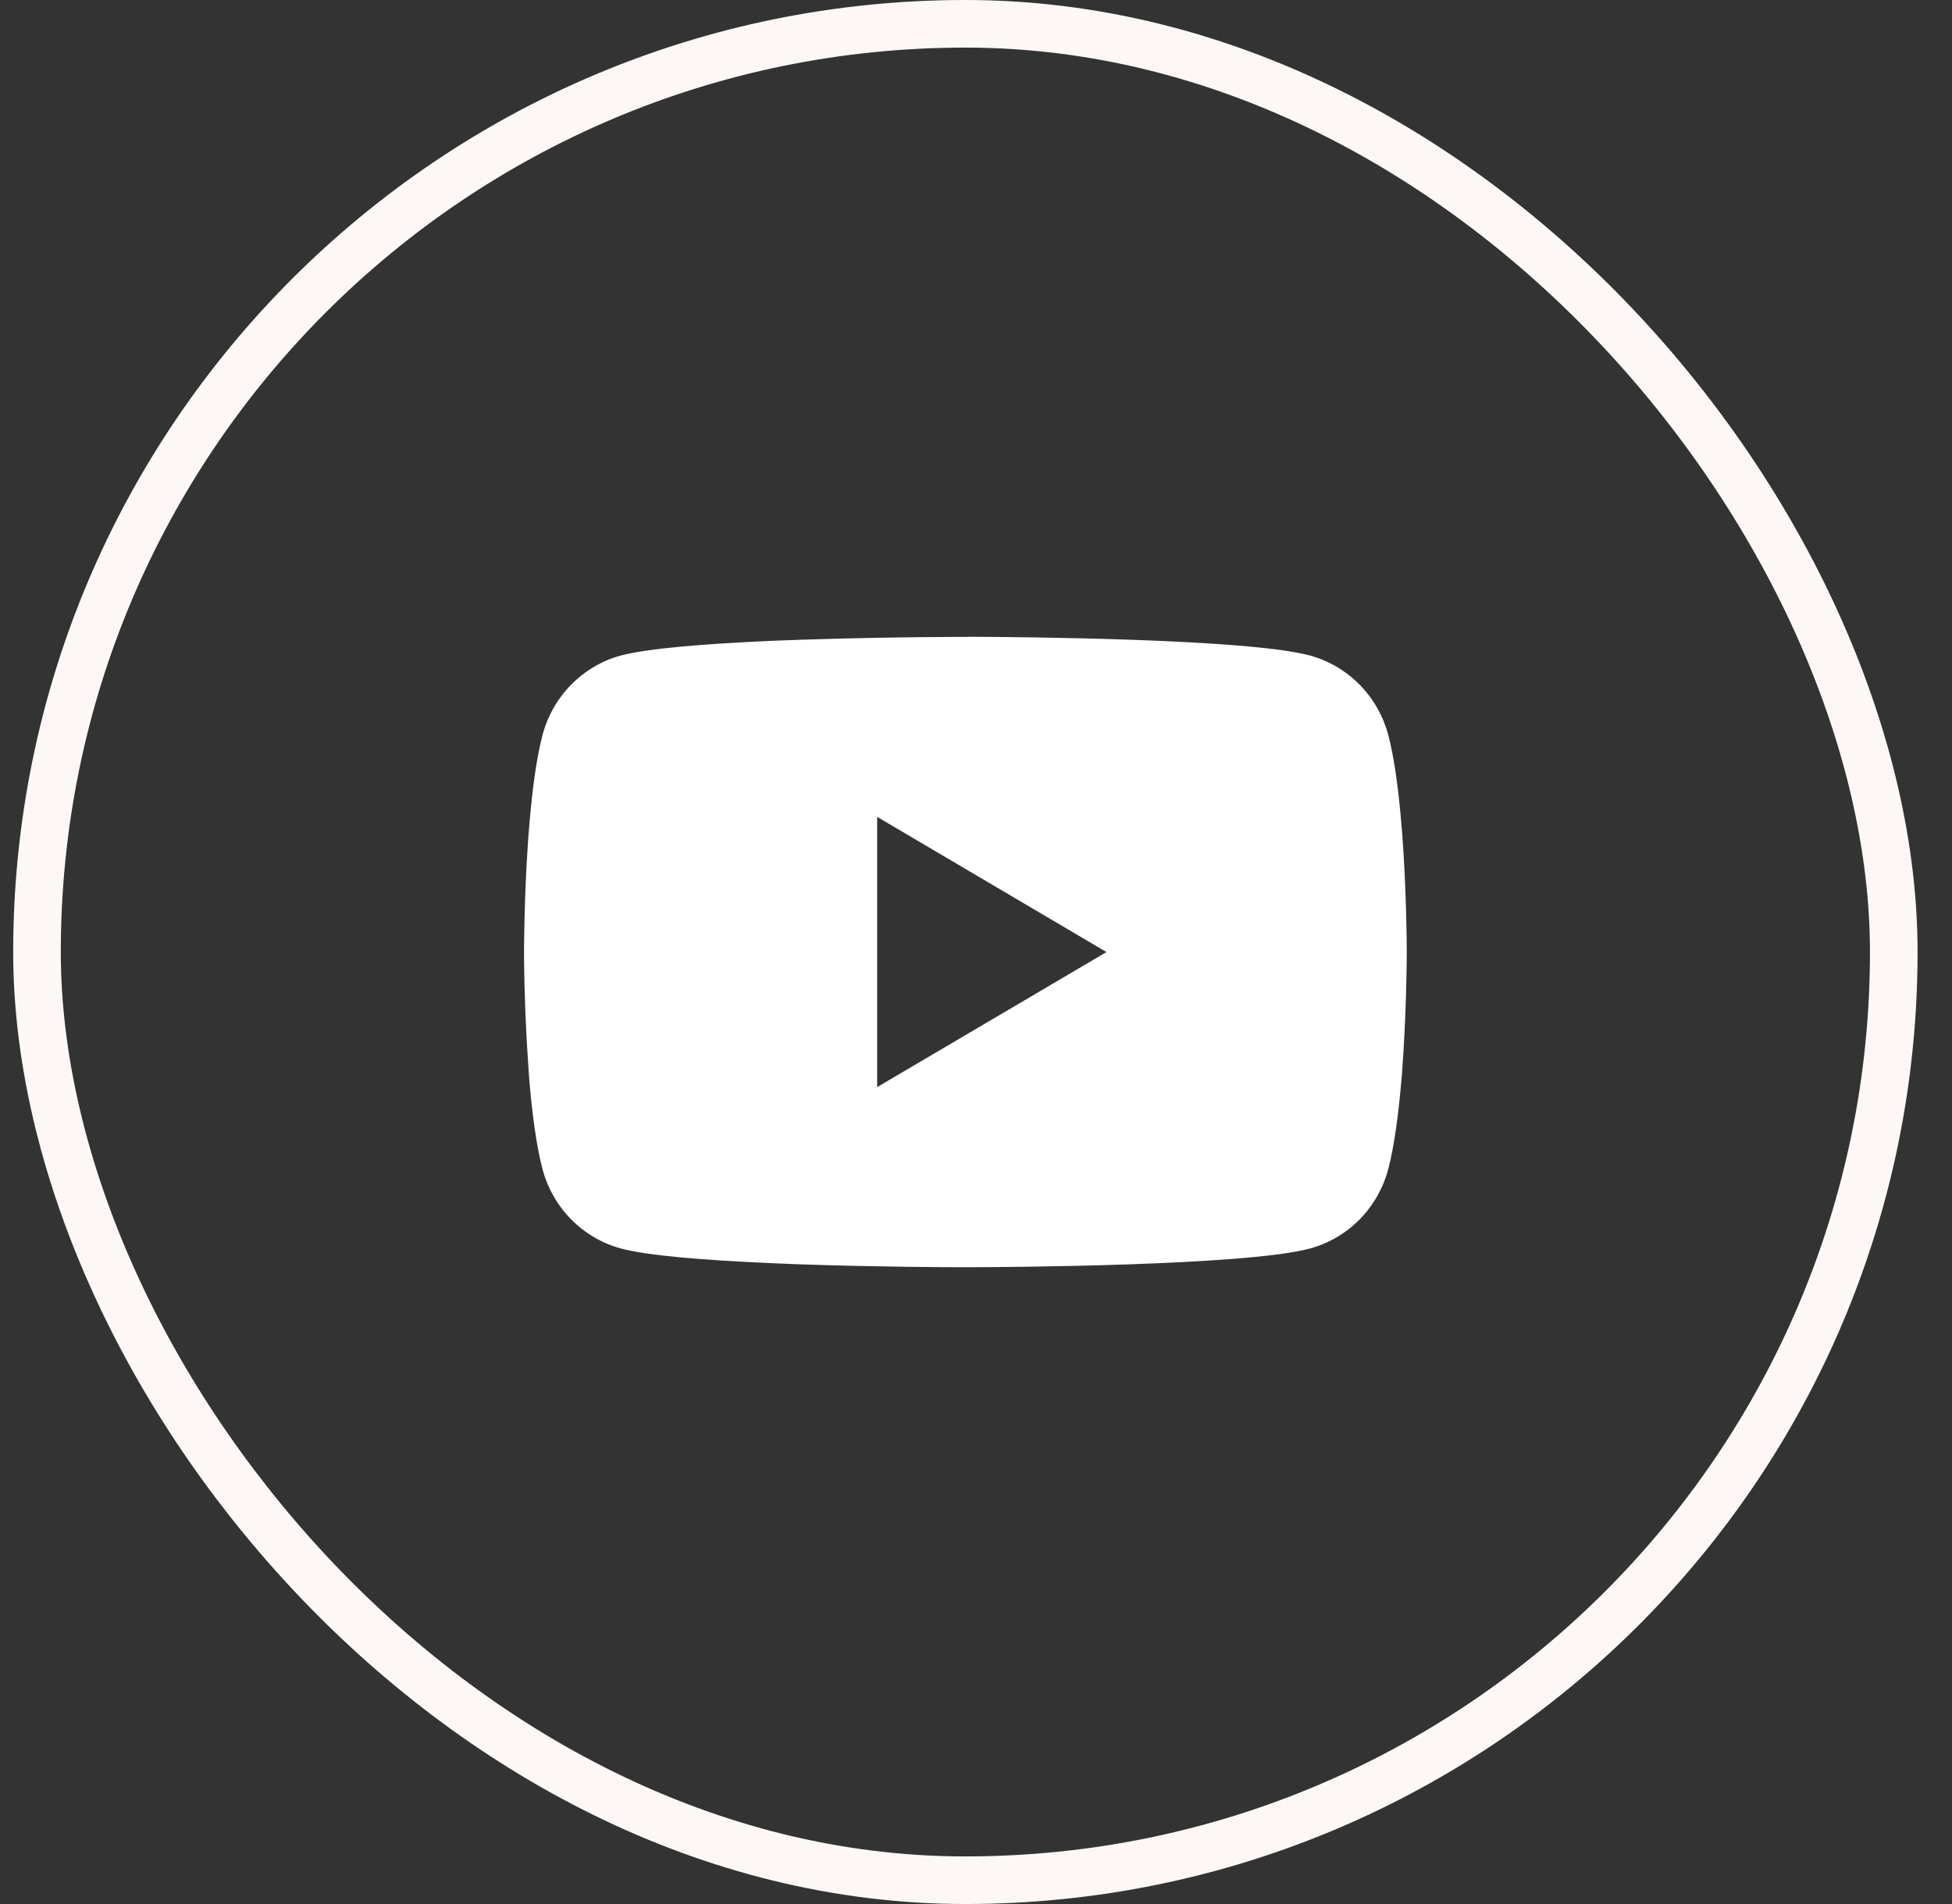 <svg width="41" height="40" viewBox="0 0 41 40" fill="none" xmlns="http://www.w3.org/2000/svg">
<rect x="0" y="0" width="41" height="40" fill="#333333" stroke="none"/>
<path d="M20.337 13.378H20.44C21.393 13.382 26.22 13.417 27.521 13.773C27.914 13.882 28.273 14.094 28.561 14.387C28.849 14.681 29.055 15.046 29.161 15.446C29.278 15.894 29.36 16.487 29.416 17.099L29.427 17.221L29.453 17.527L29.462 17.65C29.537 18.727 29.547 19.736 29.548 19.956V20.044C29.547 20.273 29.536 21.35 29.453 22.472L29.444 22.596L29.433 22.718C29.375 23.392 29.289 24.061 29.161 24.554C29.056 24.954 28.849 25.32 28.561 25.614C28.273 25.907 27.915 26.119 27.521 26.227C26.177 26.595 21.067 26.621 20.359 26.622H20.195C19.837 26.622 18.355 26.615 16.802 26.561L16.605 26.554L16.505 26.549L16.306 26.541L16.108 26.532C14.822 26.475 13.597 26.381 13.033 26.226C12.639 26.118 12.281 25.906 11.993 25.613C11.705 25.32 11.498 24.954 11.393 24.554C11.264 24.062 11.178 23.392 11.12 22.718L11.111 22.594L11.102 22.472C11.045 21.673 11.013 20.873 11.007 20.073L11.007 19.928C11.009 19.674 11.018 18.799 11.081 17.833L11.089 17.711L11.093 17.65L11.102 17.527L11.127 17.221L11.139 17.099C11.195 16.487 11.277 15.893 11.394 15.446C11.499 15.046 11.706 14.68 11.994 14.387C12.282 14.093 12.64 13.881 13.034 13.773C13.598 13.62 14.823 13.526 16.11 13.467L16.306 13.459L16.506 13.451L16.605 13.448L16.804 13.44C17.907 13.404 19.01 13.384 20.113 13.38H20.337V13.378ZM18.424 17.161V22.838L23.241 20.001L18.424 17.161Z" fill="white"/>
<rect x="0.777" y="0.5" width="39" height="39" rx="19.5" stroke="#FDF8F6"/>
</svg>

